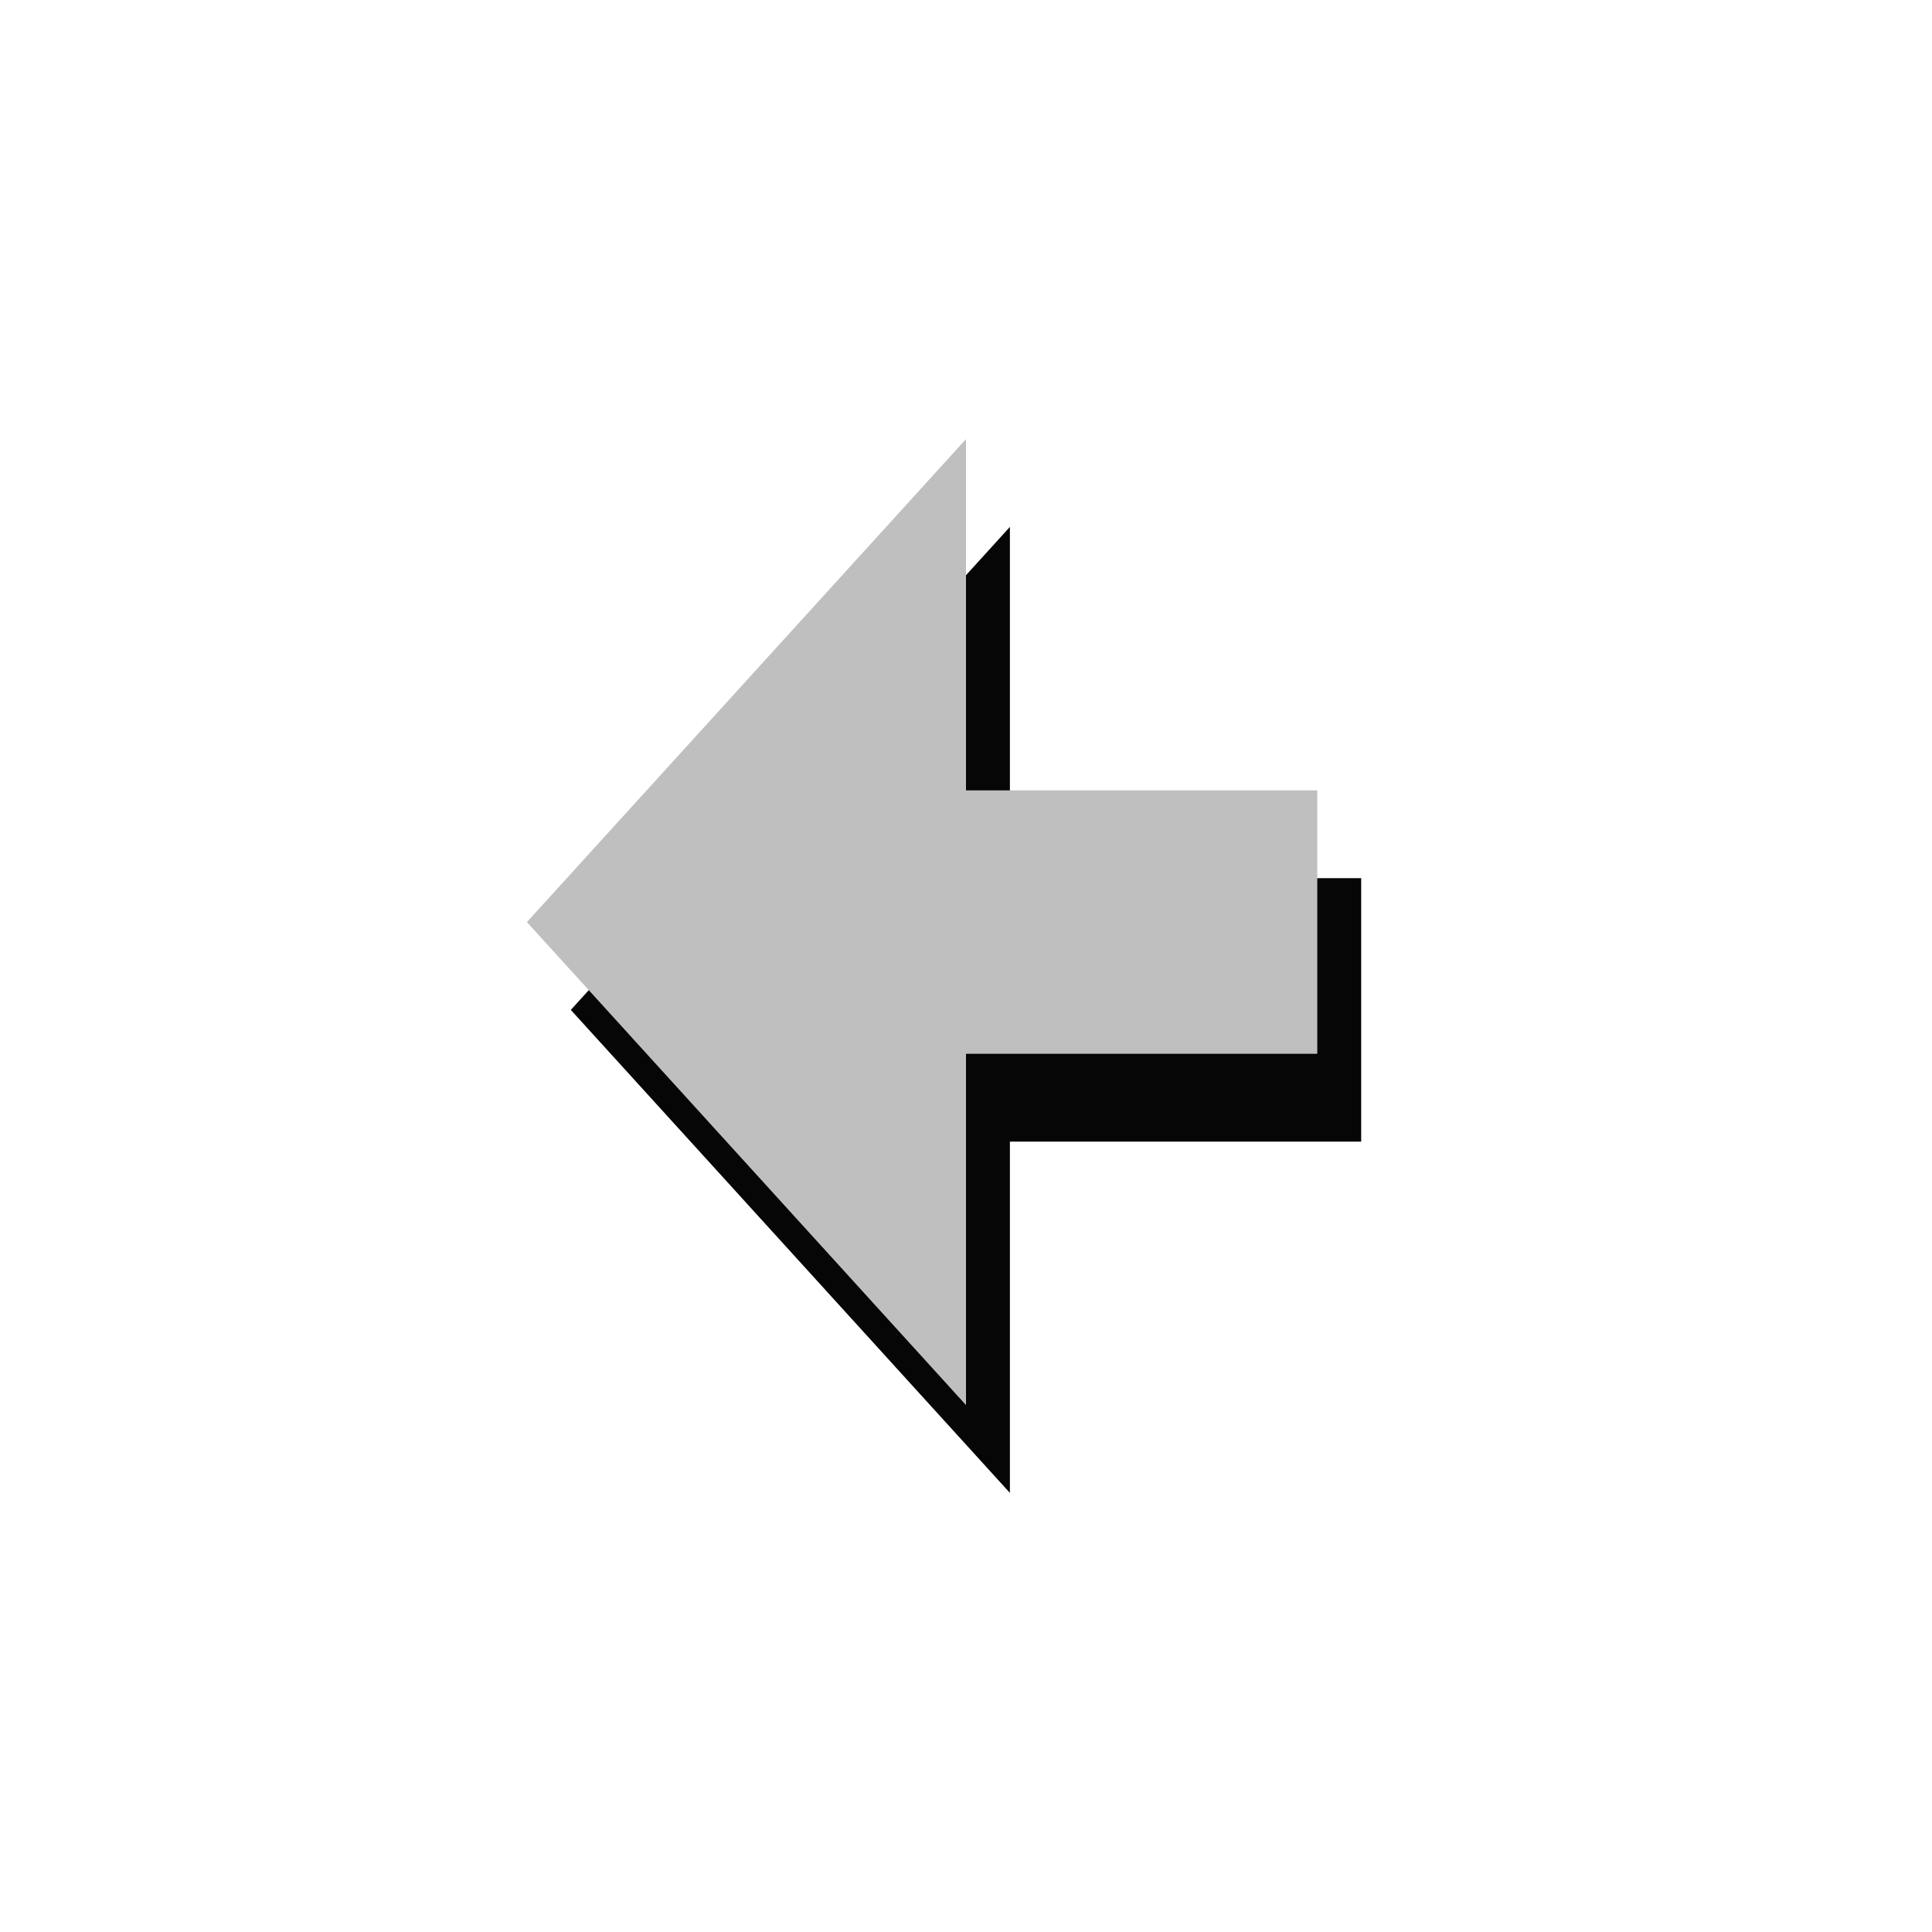 <svg width="22" height="22" version="1.1" xmlns="http://www.w3.org/2000/svg">
	<path d="m15.5 10h-4v-4l-5 5.5 5 5.5v-4h4v-3" fill="#060606"/>
	<path d="m15 9h-4v-4l-5 5.5 5 5.5v-4h4v-3" fill="#bfbfbf"/>
</svg>
